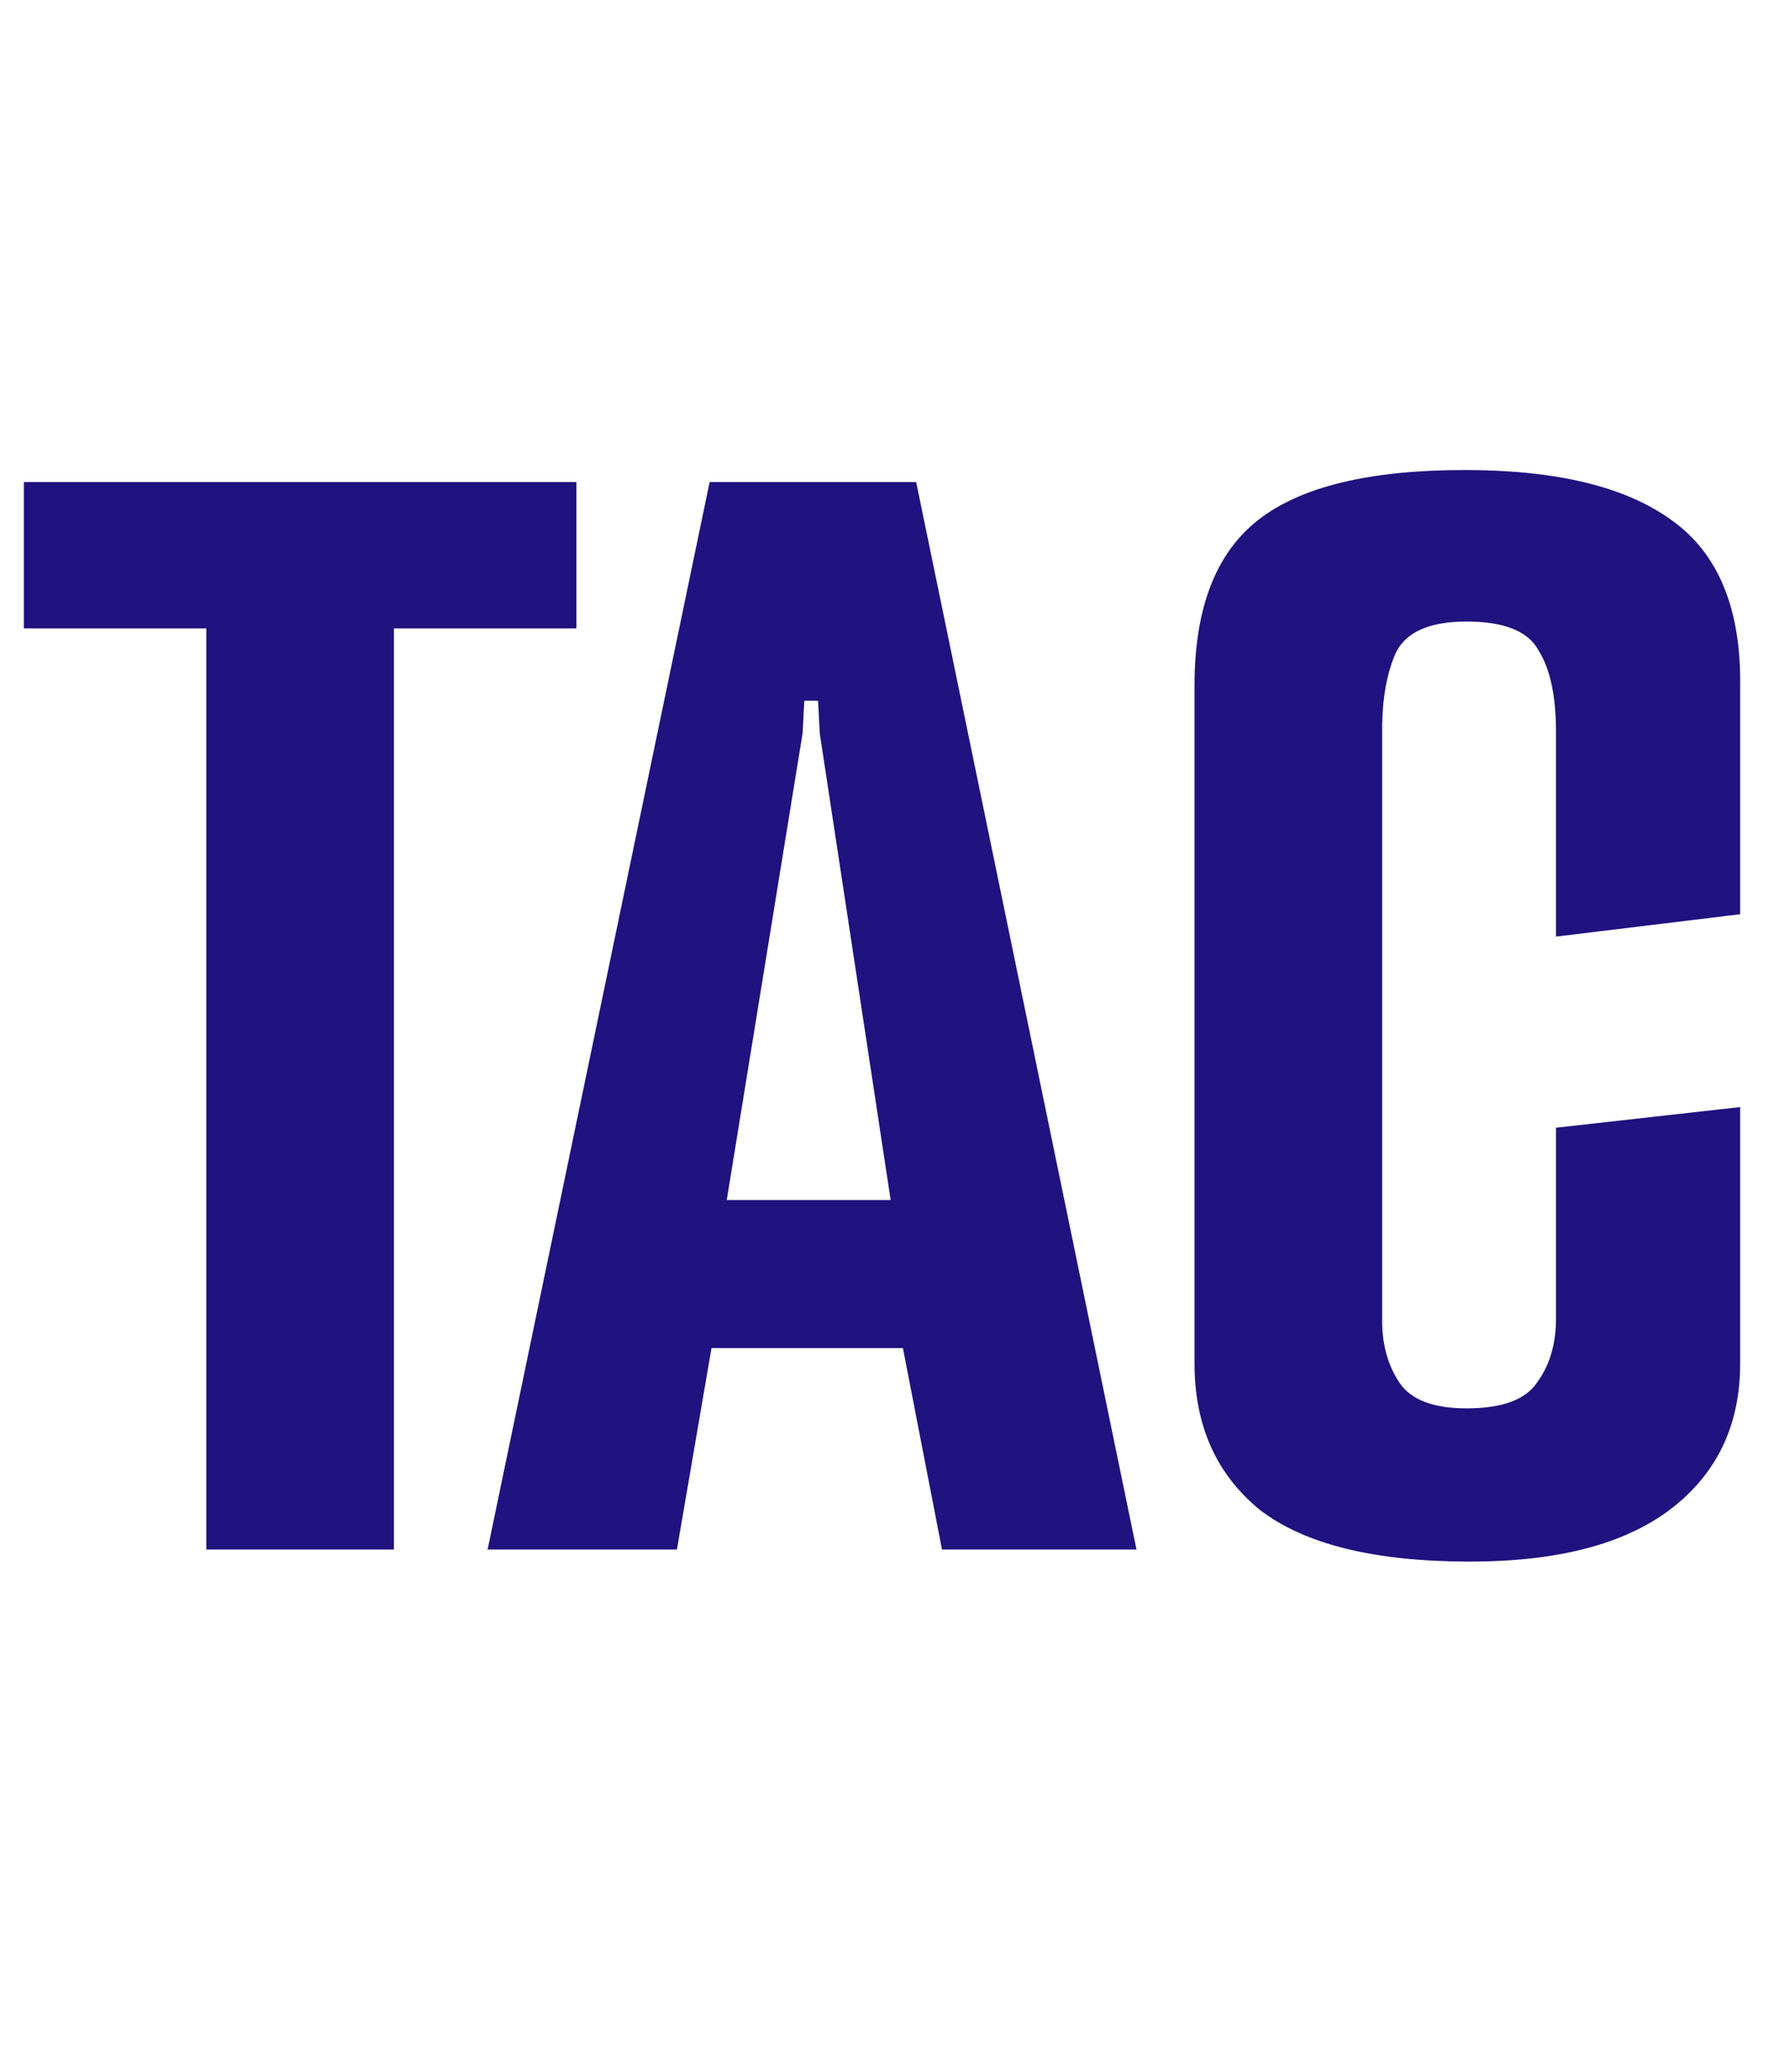 <svg width="401" height="464" viewBox="0 0 401 464" fill="none" xmlns="http://www.w3.org/2000/svg">
<path d="M46.221 140.739H5.348V107.964H129.123V140.739H88.25V347.029H46.221V140.739ZM109.231 347.029L158.973 107.964H205.243L254.599 347.029H211.027L201.002 295.36L207.943 301.915H154.731L160.515 295.36L151.646 347.029H109.231ZM162.057 273.382L158.201 268.755H205.629L200.231 273.382L183.65 164.26L183.265 156.934H180.18L179.794 164.26L162.057 273.382ZM329.295 349.729C307.959 349.729 292.278 345.873 282.253 338.161C272.485 330.192 267.601 319.267 267.601 305.386V153.463C267.601 136.24 272.356 123.901 281.867 116.447C291.379 108.992 306.802 105.264 328.138 105.264C348.703 105.264 364.127 108.992 374.409 116.447C384.948 123.901 390.09 136.369 389.833 153.849V204.747L348.574 209.759V163.874C348.574 155.905 347.289 149.864 344.719 145.751C342.405 141.381 337.007 139.196 328.524 139.196C320.298 139.196 315.028 141.51 312.715 146.137C310.658 150.764 309.63 156.548 309.63 163.489V295.746C309.63 301.144 310.915 305.771 313.486 309.627C316.056 313.483 321.069 315.411 328.524 315.411C336.493 315.411 341.762 313.483 344.333 309.627C347.161 305.771 348.574 301.016 348.574 295.36V252.56L389.833 247.933V305.386C389.833 319.267 384.563 330.192 374.023 338.161C363.741 345.873 348.832 349.729 329.295 349.729Z" fill="#20127F"/>
</svg>
